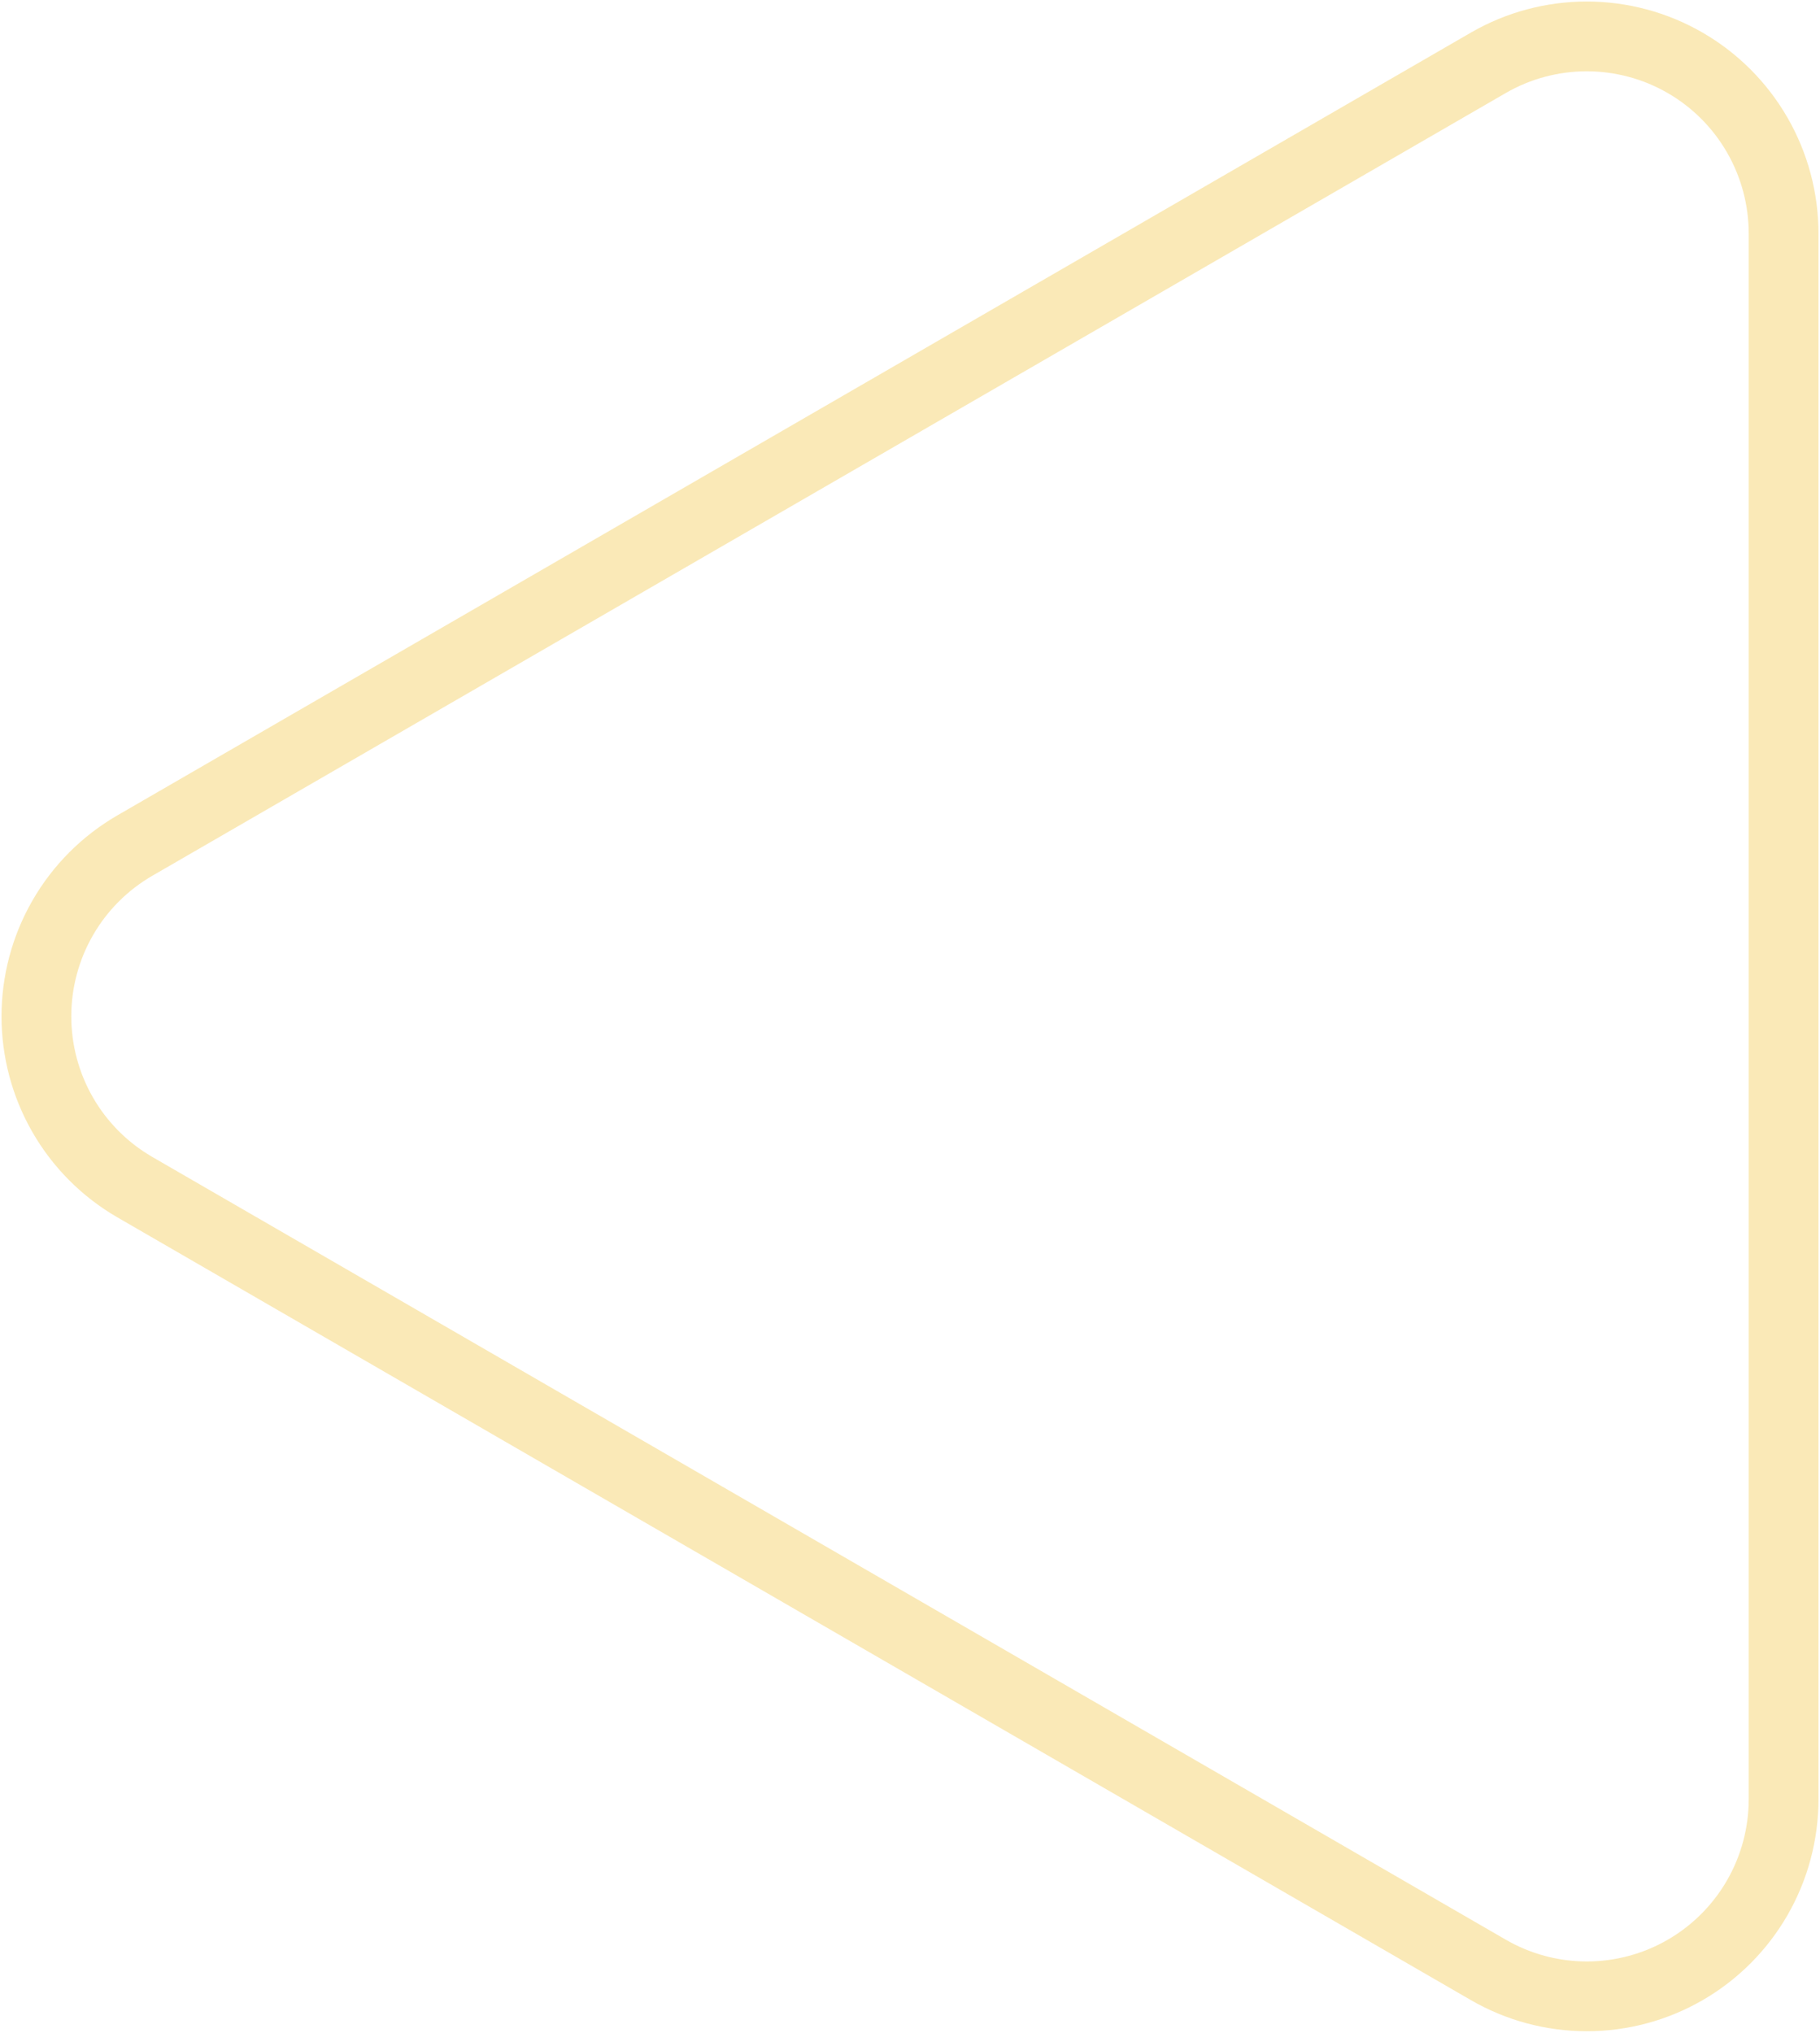 <svg width="600" height="670" viewBox="0 0 600 670" fill="none" xmlns="http://www.w3.org/2000/svg">
<path d="M44.395 391.252L490.604 649.249C500.47 654.972 511.667 657.99 523.068 658C534.47 658.009 545.672 655.01 555.547 649.303C565.422 643.597 573.621 635.385 579.319 625.495C585.016 615.605 588.01 604.386 588 592.968V76.996C588 65.589 585.002 54.383 579.308 44.504C573.614 34.624 565.424 26.42 555.561 20.715C545.698 15.009 534.509 12.004 523.119 12C511.729 11.996 500.539 14.995 490.672 20.694L44.395 278.737C34.544 284.446 26.365 292.649 20.679 302.523C14.993 312.397 12 323.595 12 334.993C12 346.392 14.993 357.59 20.679 367.464C26.365 377.338 34.544 385.541 44.395 391.25V391.252Z" stroke="#FAE9B7" stroke-width="23" stroke-linecap="round" stroke-linejoin="round"/>
</svg>
